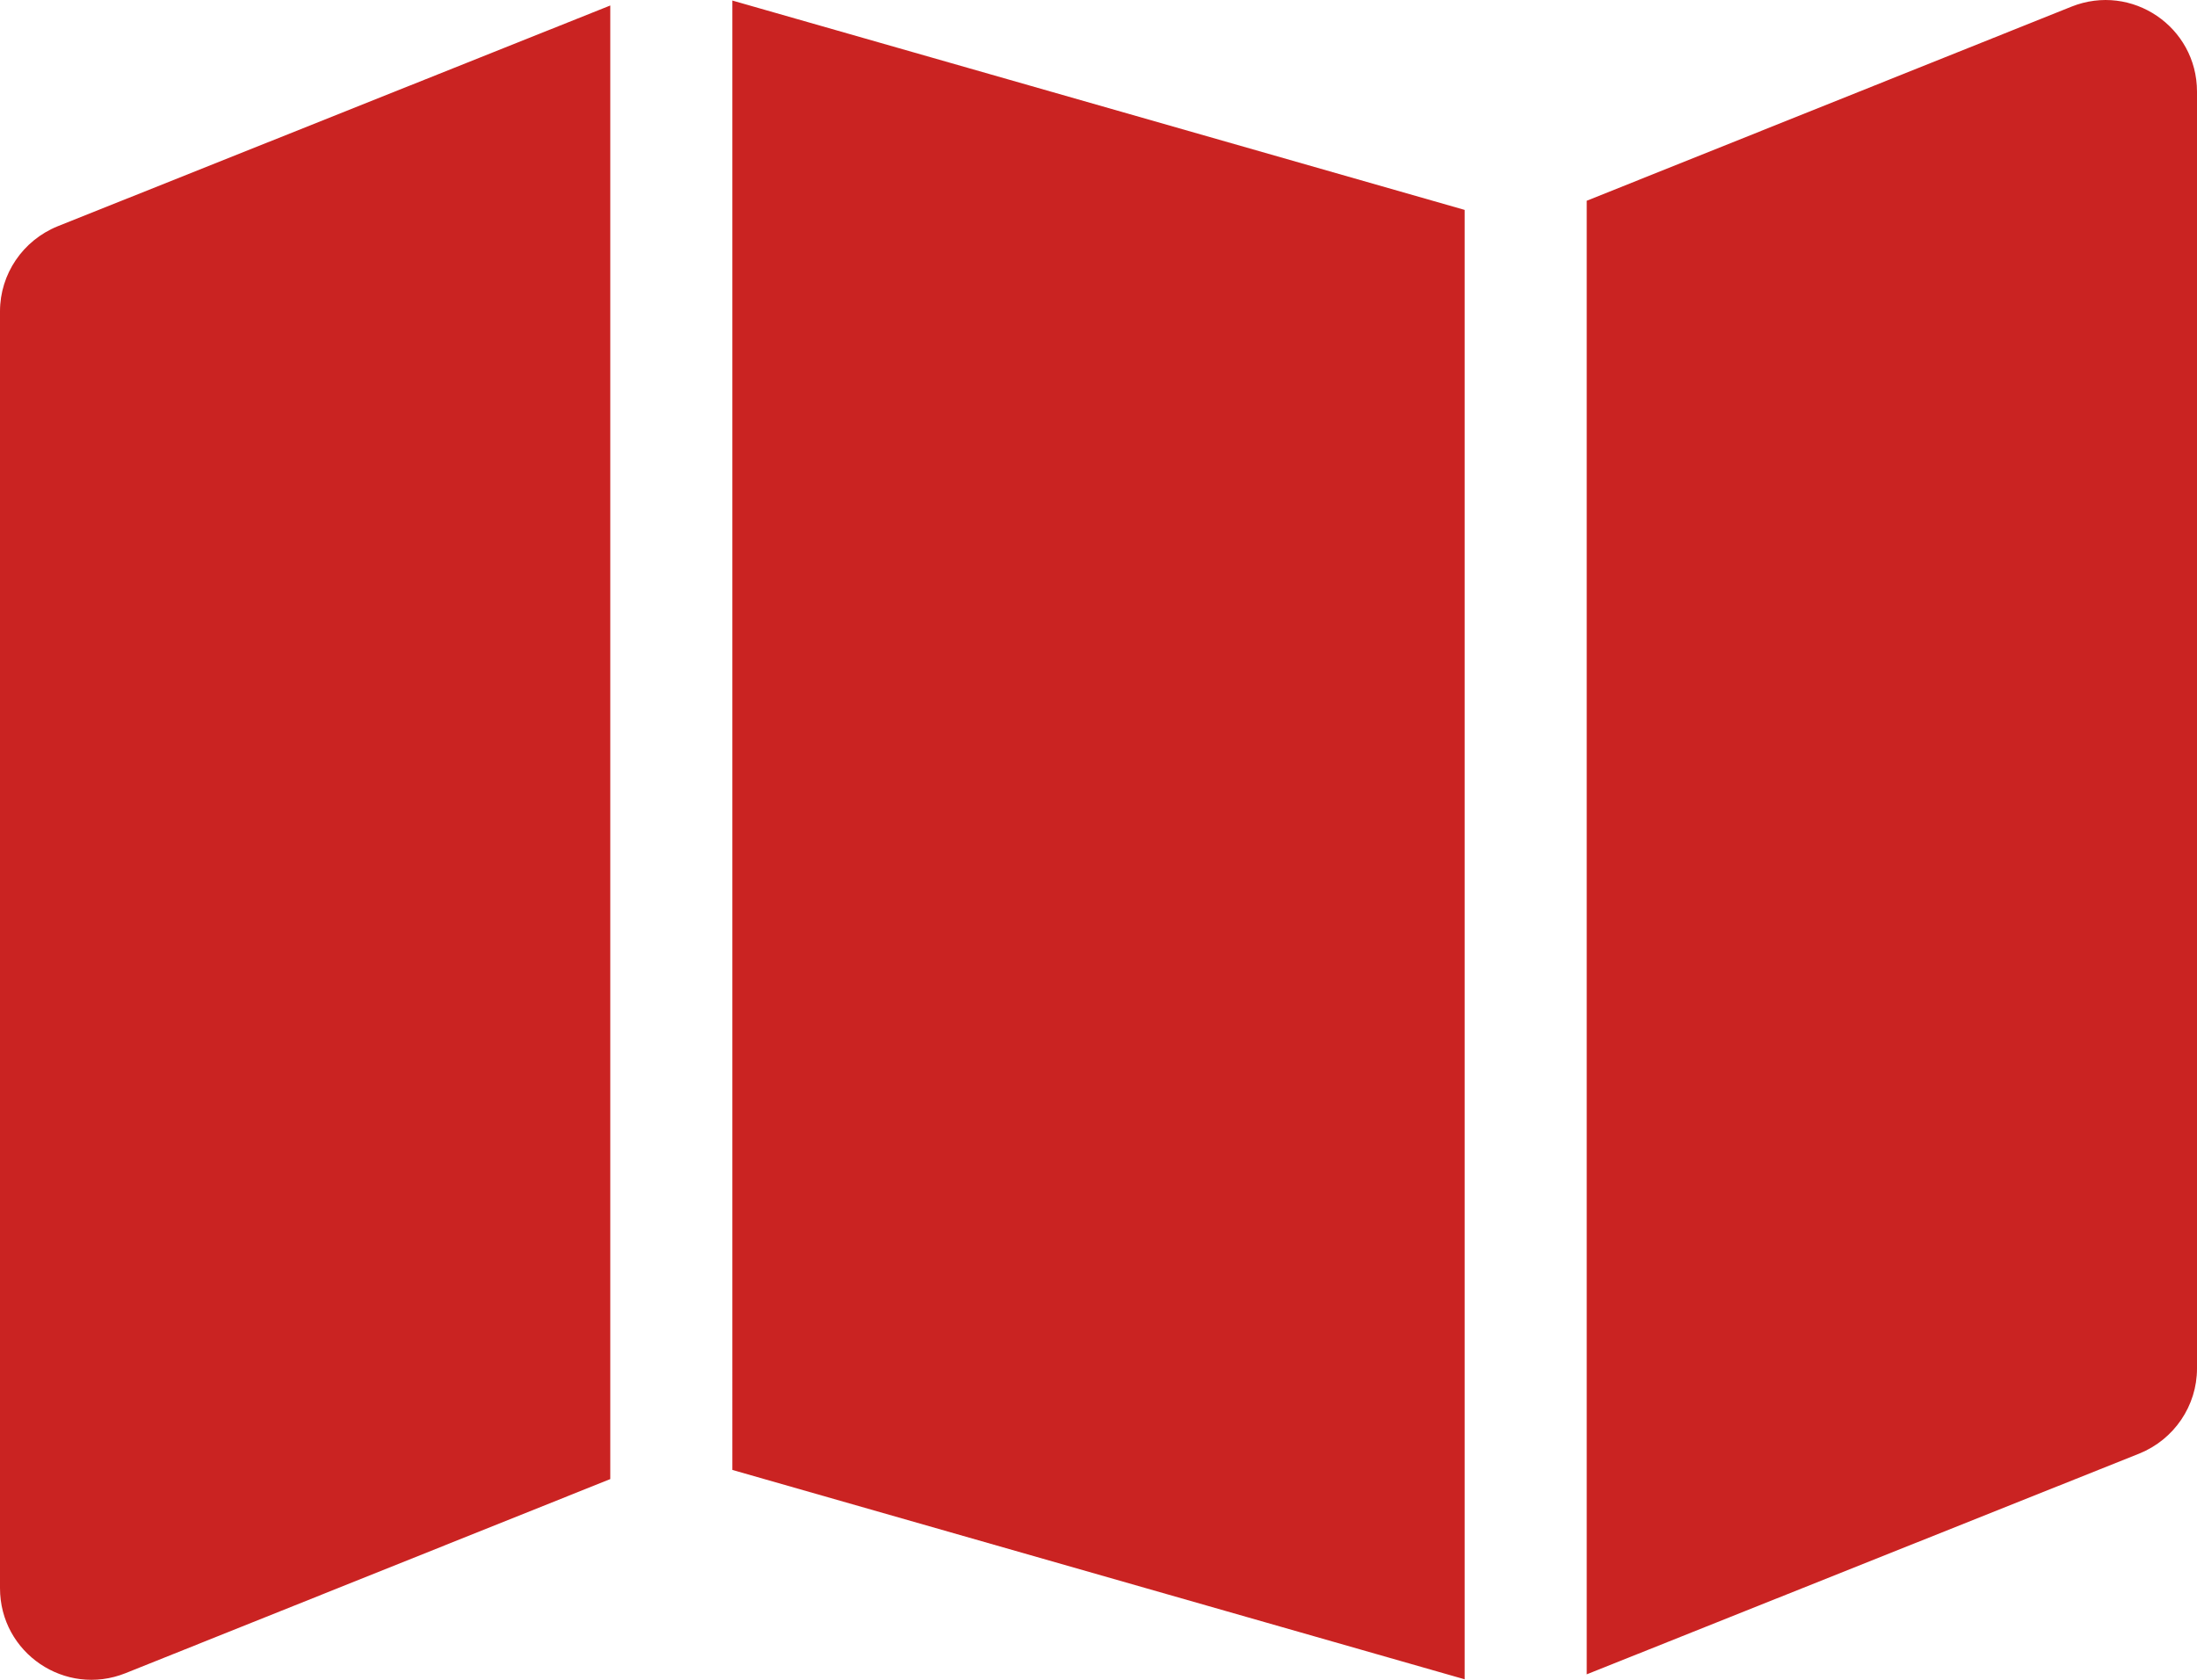 <?xml version="1.0" encoding="UTF-8"?>
<svg id="_レイヤー_2" data-name="レイヤー 2" xmlns="http://www.w3.org/2000/svg" viewBox="0 0 576 440.48">
  <defs>
    <style>
      .cls-1 {
        fill: #ca2322;
        stroke-width: 0px;
      }
    </style>
  </defs>
  <g id="_レイヤー_1-2" data-name="レイヤー 1">
    <path class="cls-1" d="M384,440.34l-192-54.9V.14l192,54.9v385.3ZM416,439.14V52.64L543.1,1.74c15.8-6.3,32.9,5.3,32.9,22.3v334.8c0,9.8-6,18.6-15.1,22.3l-144.9,57.9v.1ZM15.1,59.34L160,1.44v386.4l-127.1,50.9c-15.8,6.3-32.9-5.3-32.9-22.3V81.64c0-9.8,6-18.6,15.1-22.3Z"/>
  </g>
</svg>